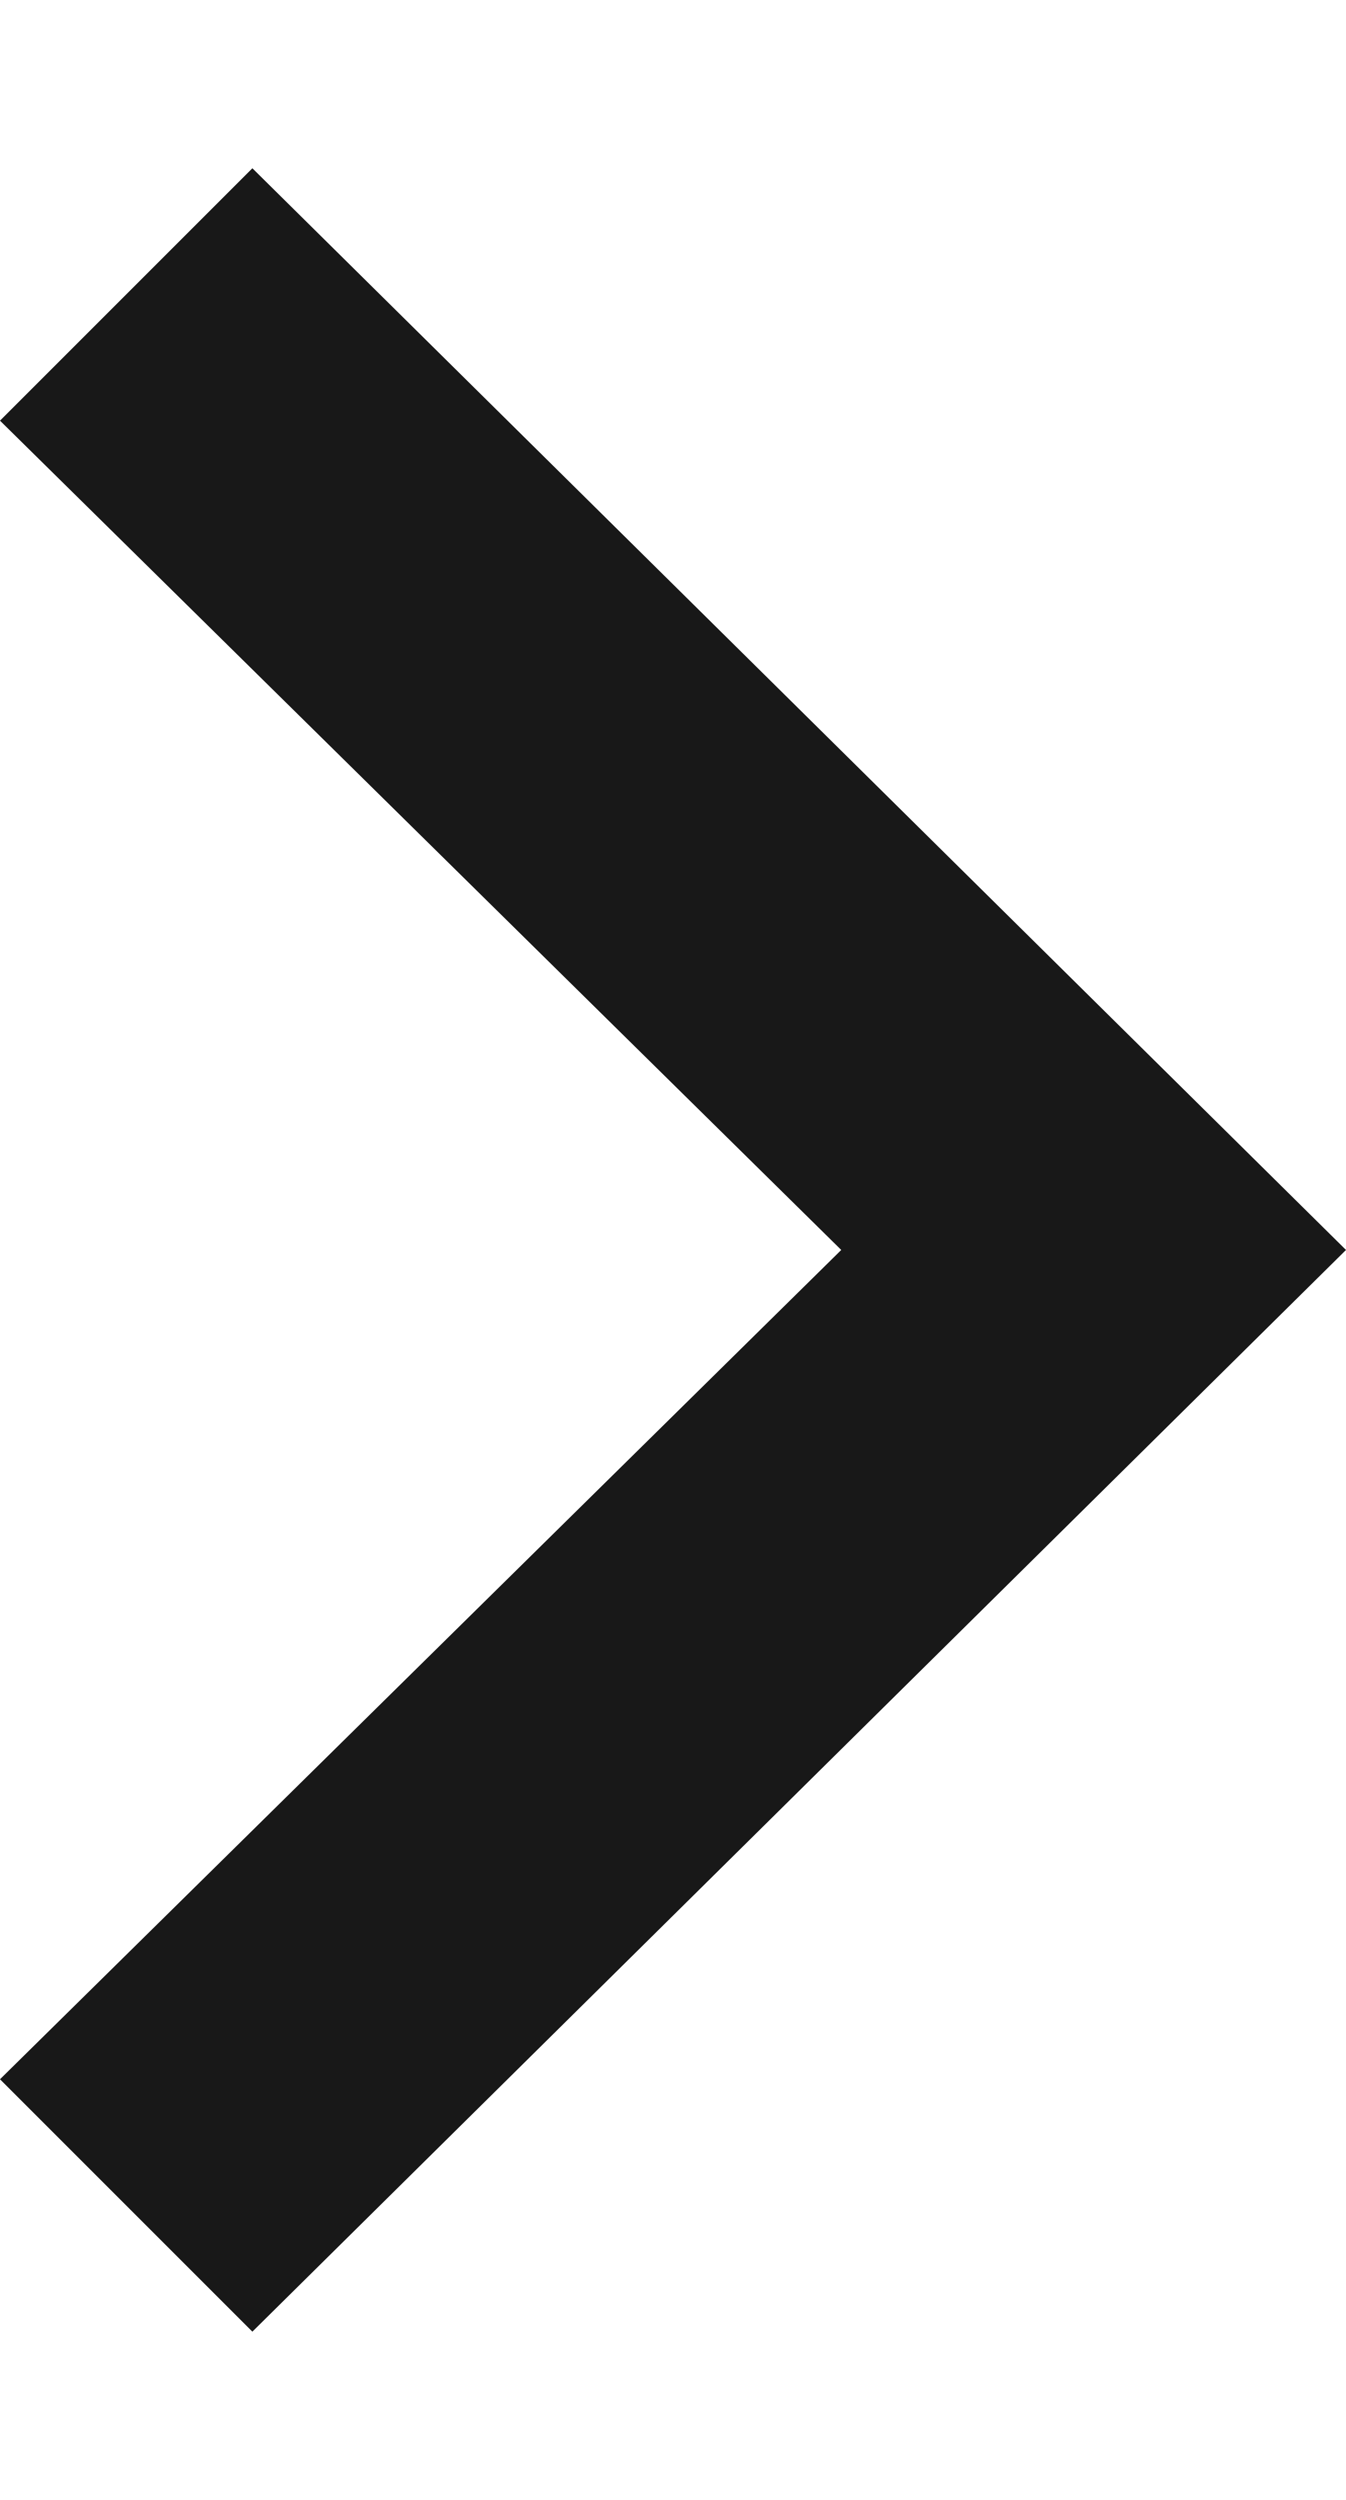 <svg xmlns="http://www.w3.org/2000/svg" viewBox="0 0 11.2 20.8" enable-background="new 0 0 11.2 20.8"><style type="text/css">.st0{fill:#181818;}</style><title>arrow-right</title><path class="st0" d="M2.1 1.4l-2.1 2.1 7 6.9-7 6.9 2.1 2.1 9.1-9z" id="chevron-right"/></svg>